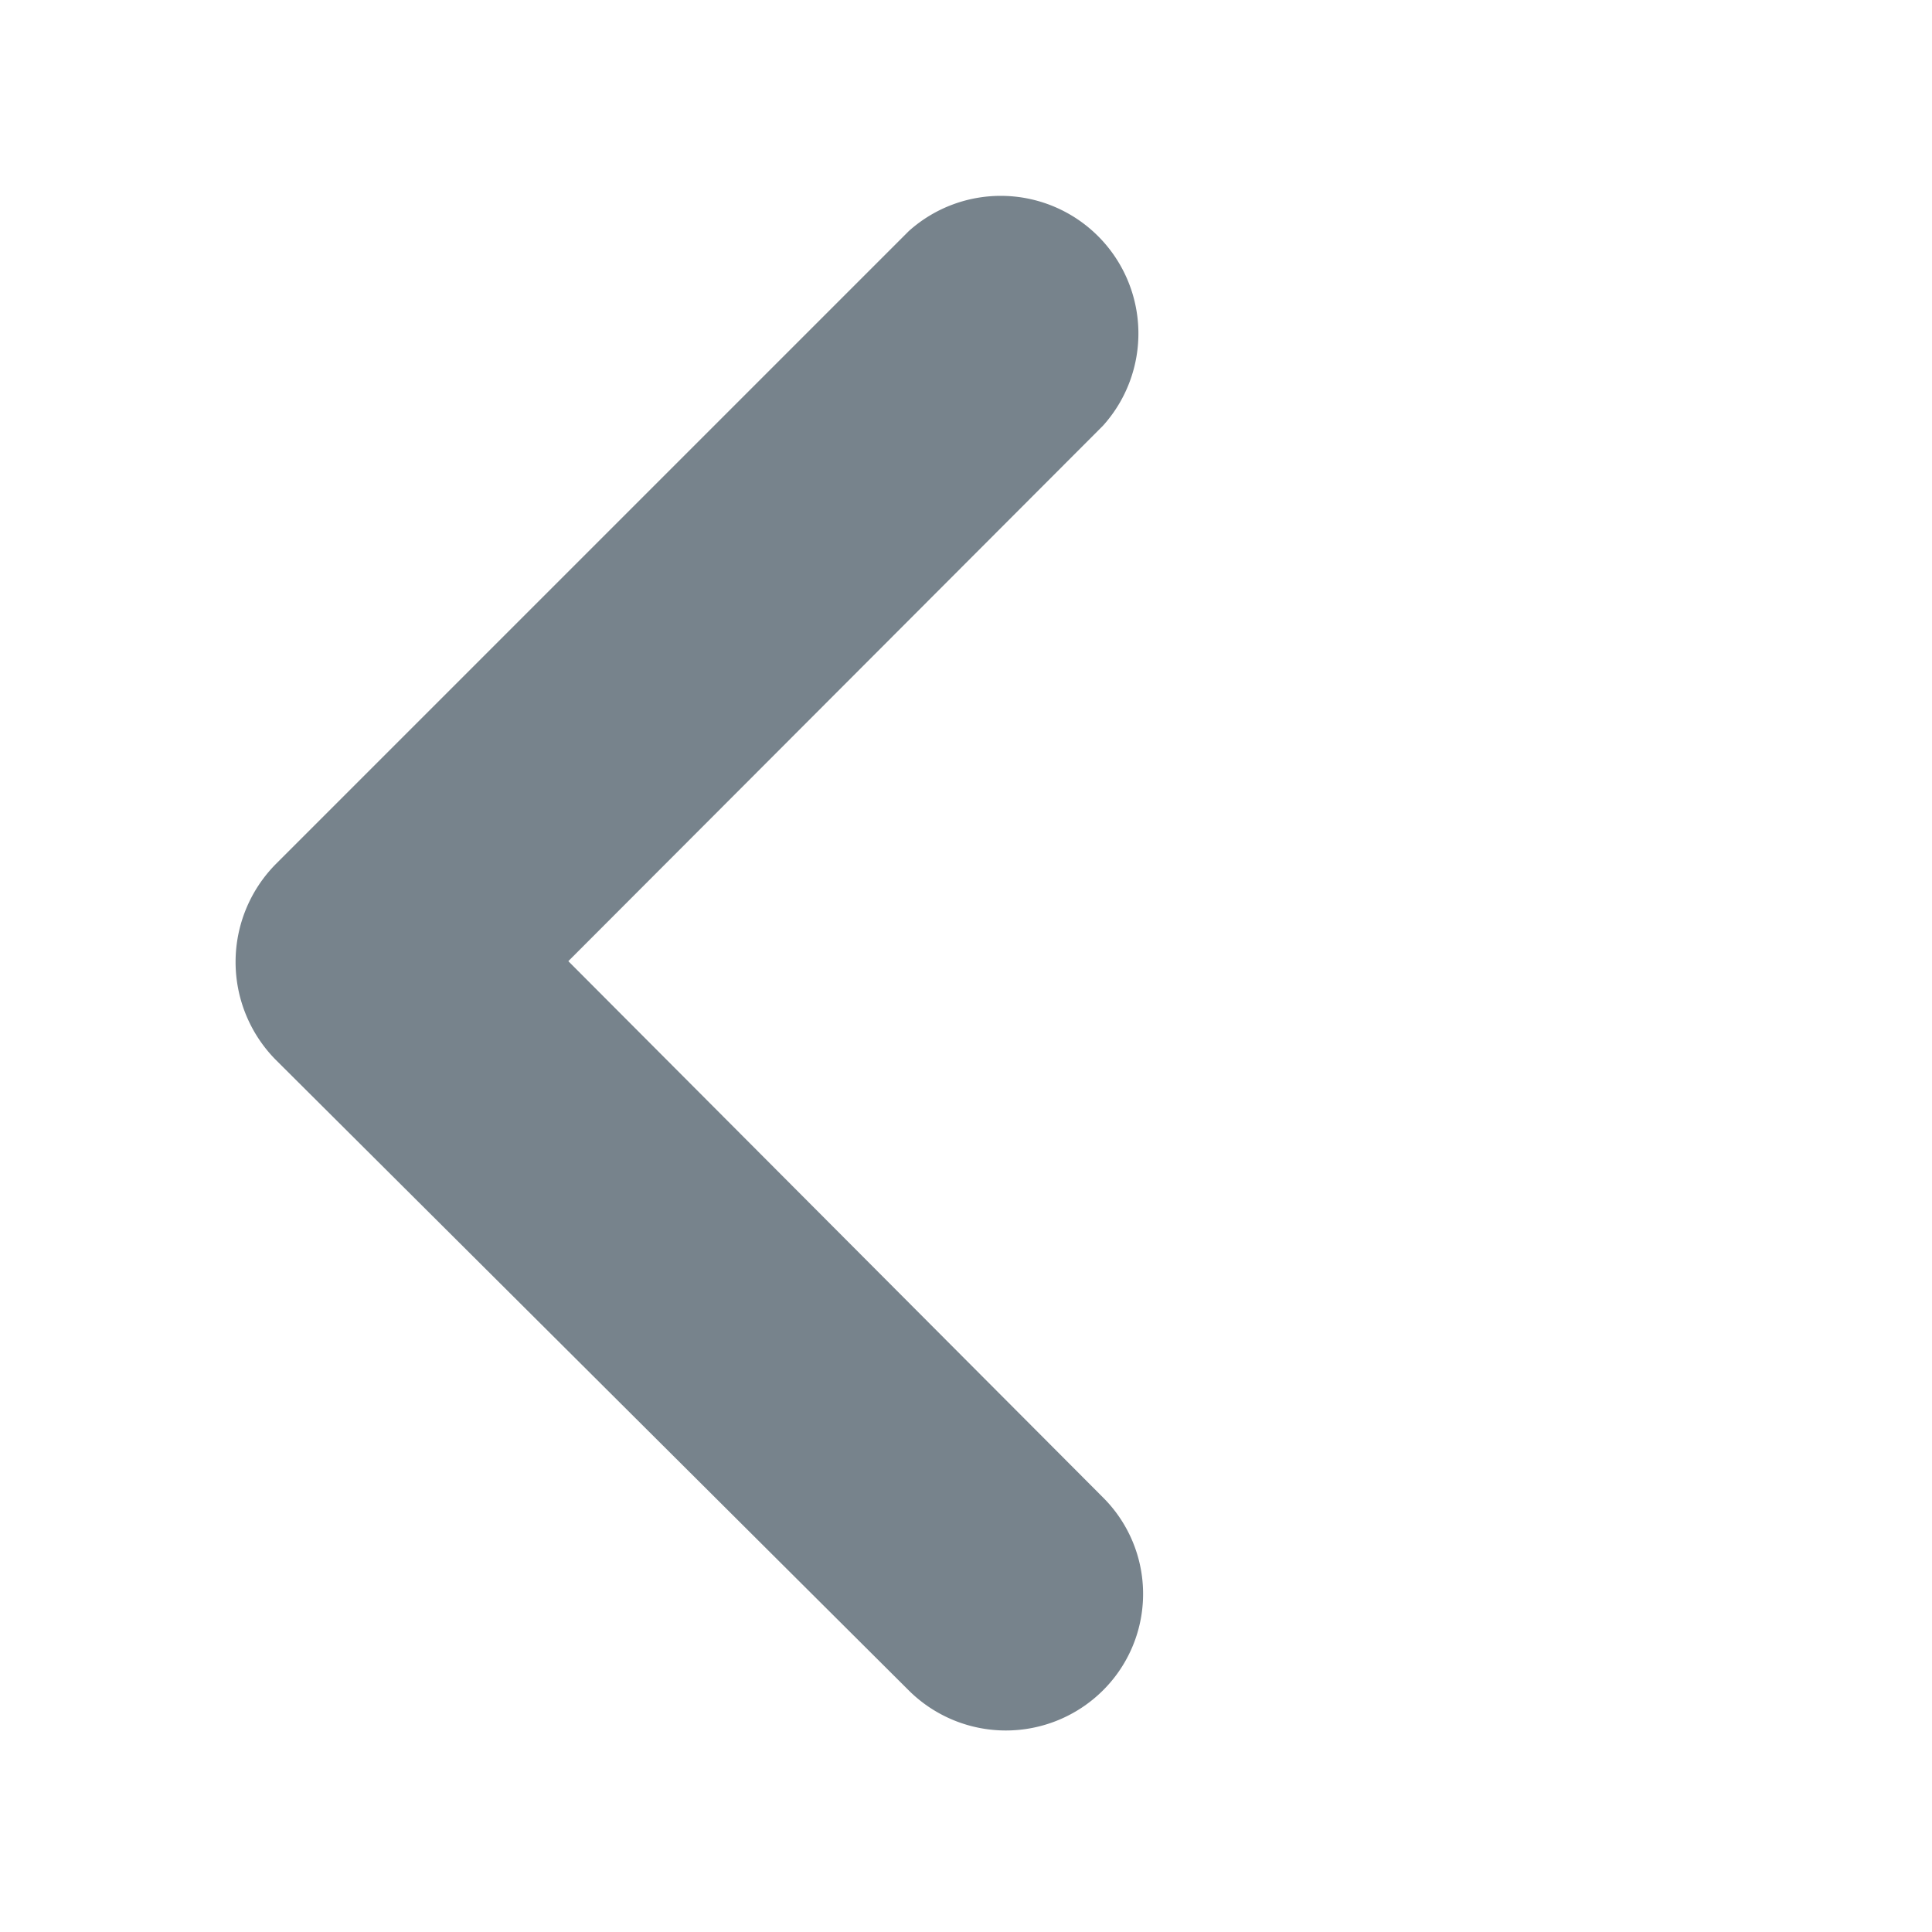 <svg xmlns="http://www.w3.org/2000/svg" viewBox="0 0 24 24"><path d="M0,0H24V24H0Z" style="fill:none"/><path d="M13.7,21a1.69,1.69,0,0,0,0-2.4h0L7.06,11.94,13.7,5.29a1.71,1.71,0,0,0-2.41-2.42L3.42,10.74a1.73,1.73,0,0,0,0,2.42L11.29,21A1.71,1.71,0,0,0,13.7,21Z" style="fill:#77838c"/></svg>